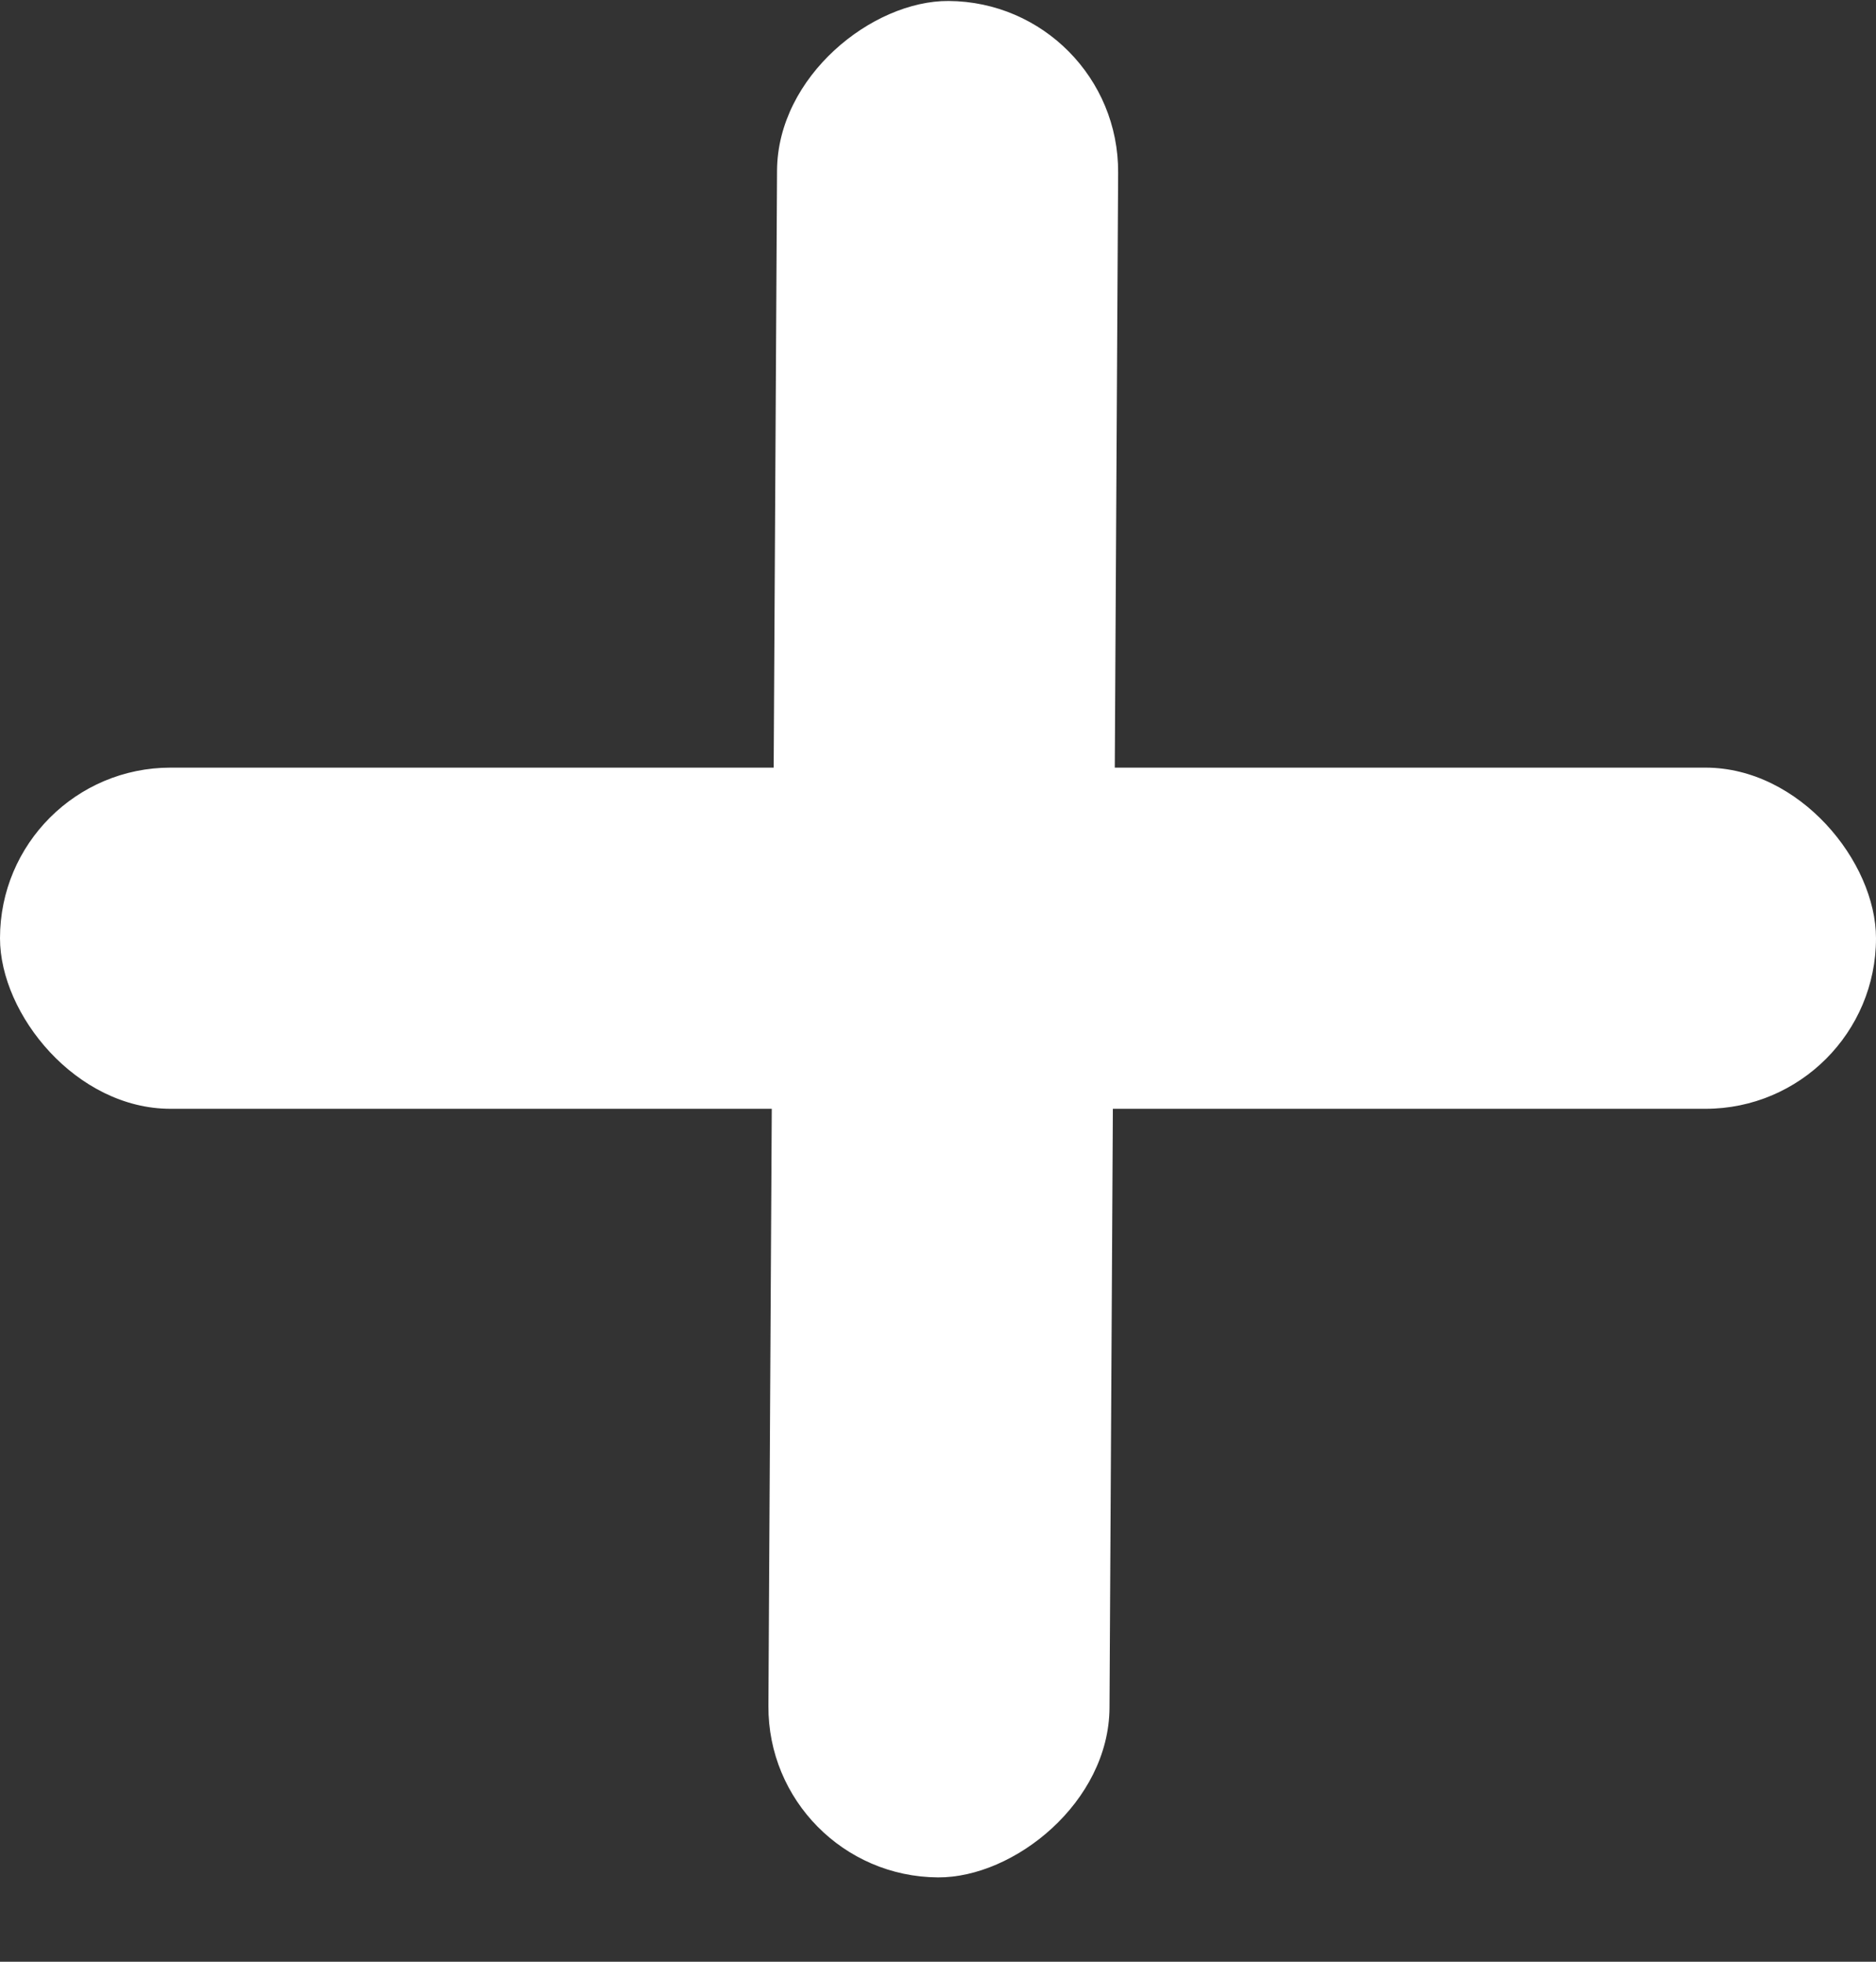 <svg width="22" height="23" viewBox="0 0 22 23" fill="none" xmlns="http://www.w3.org/2000/svg">
<rect x="0" y="0" width="22" height="23" fill="#333333" stroke="none"/>
<rect y="9" width="22" height="4" rx="2" fill="white"/>
<rect x="9" y="22" width="22" height="4" rx="2" transform="rotate(-89.678 9 22)" fill="white"/>
</svg>
